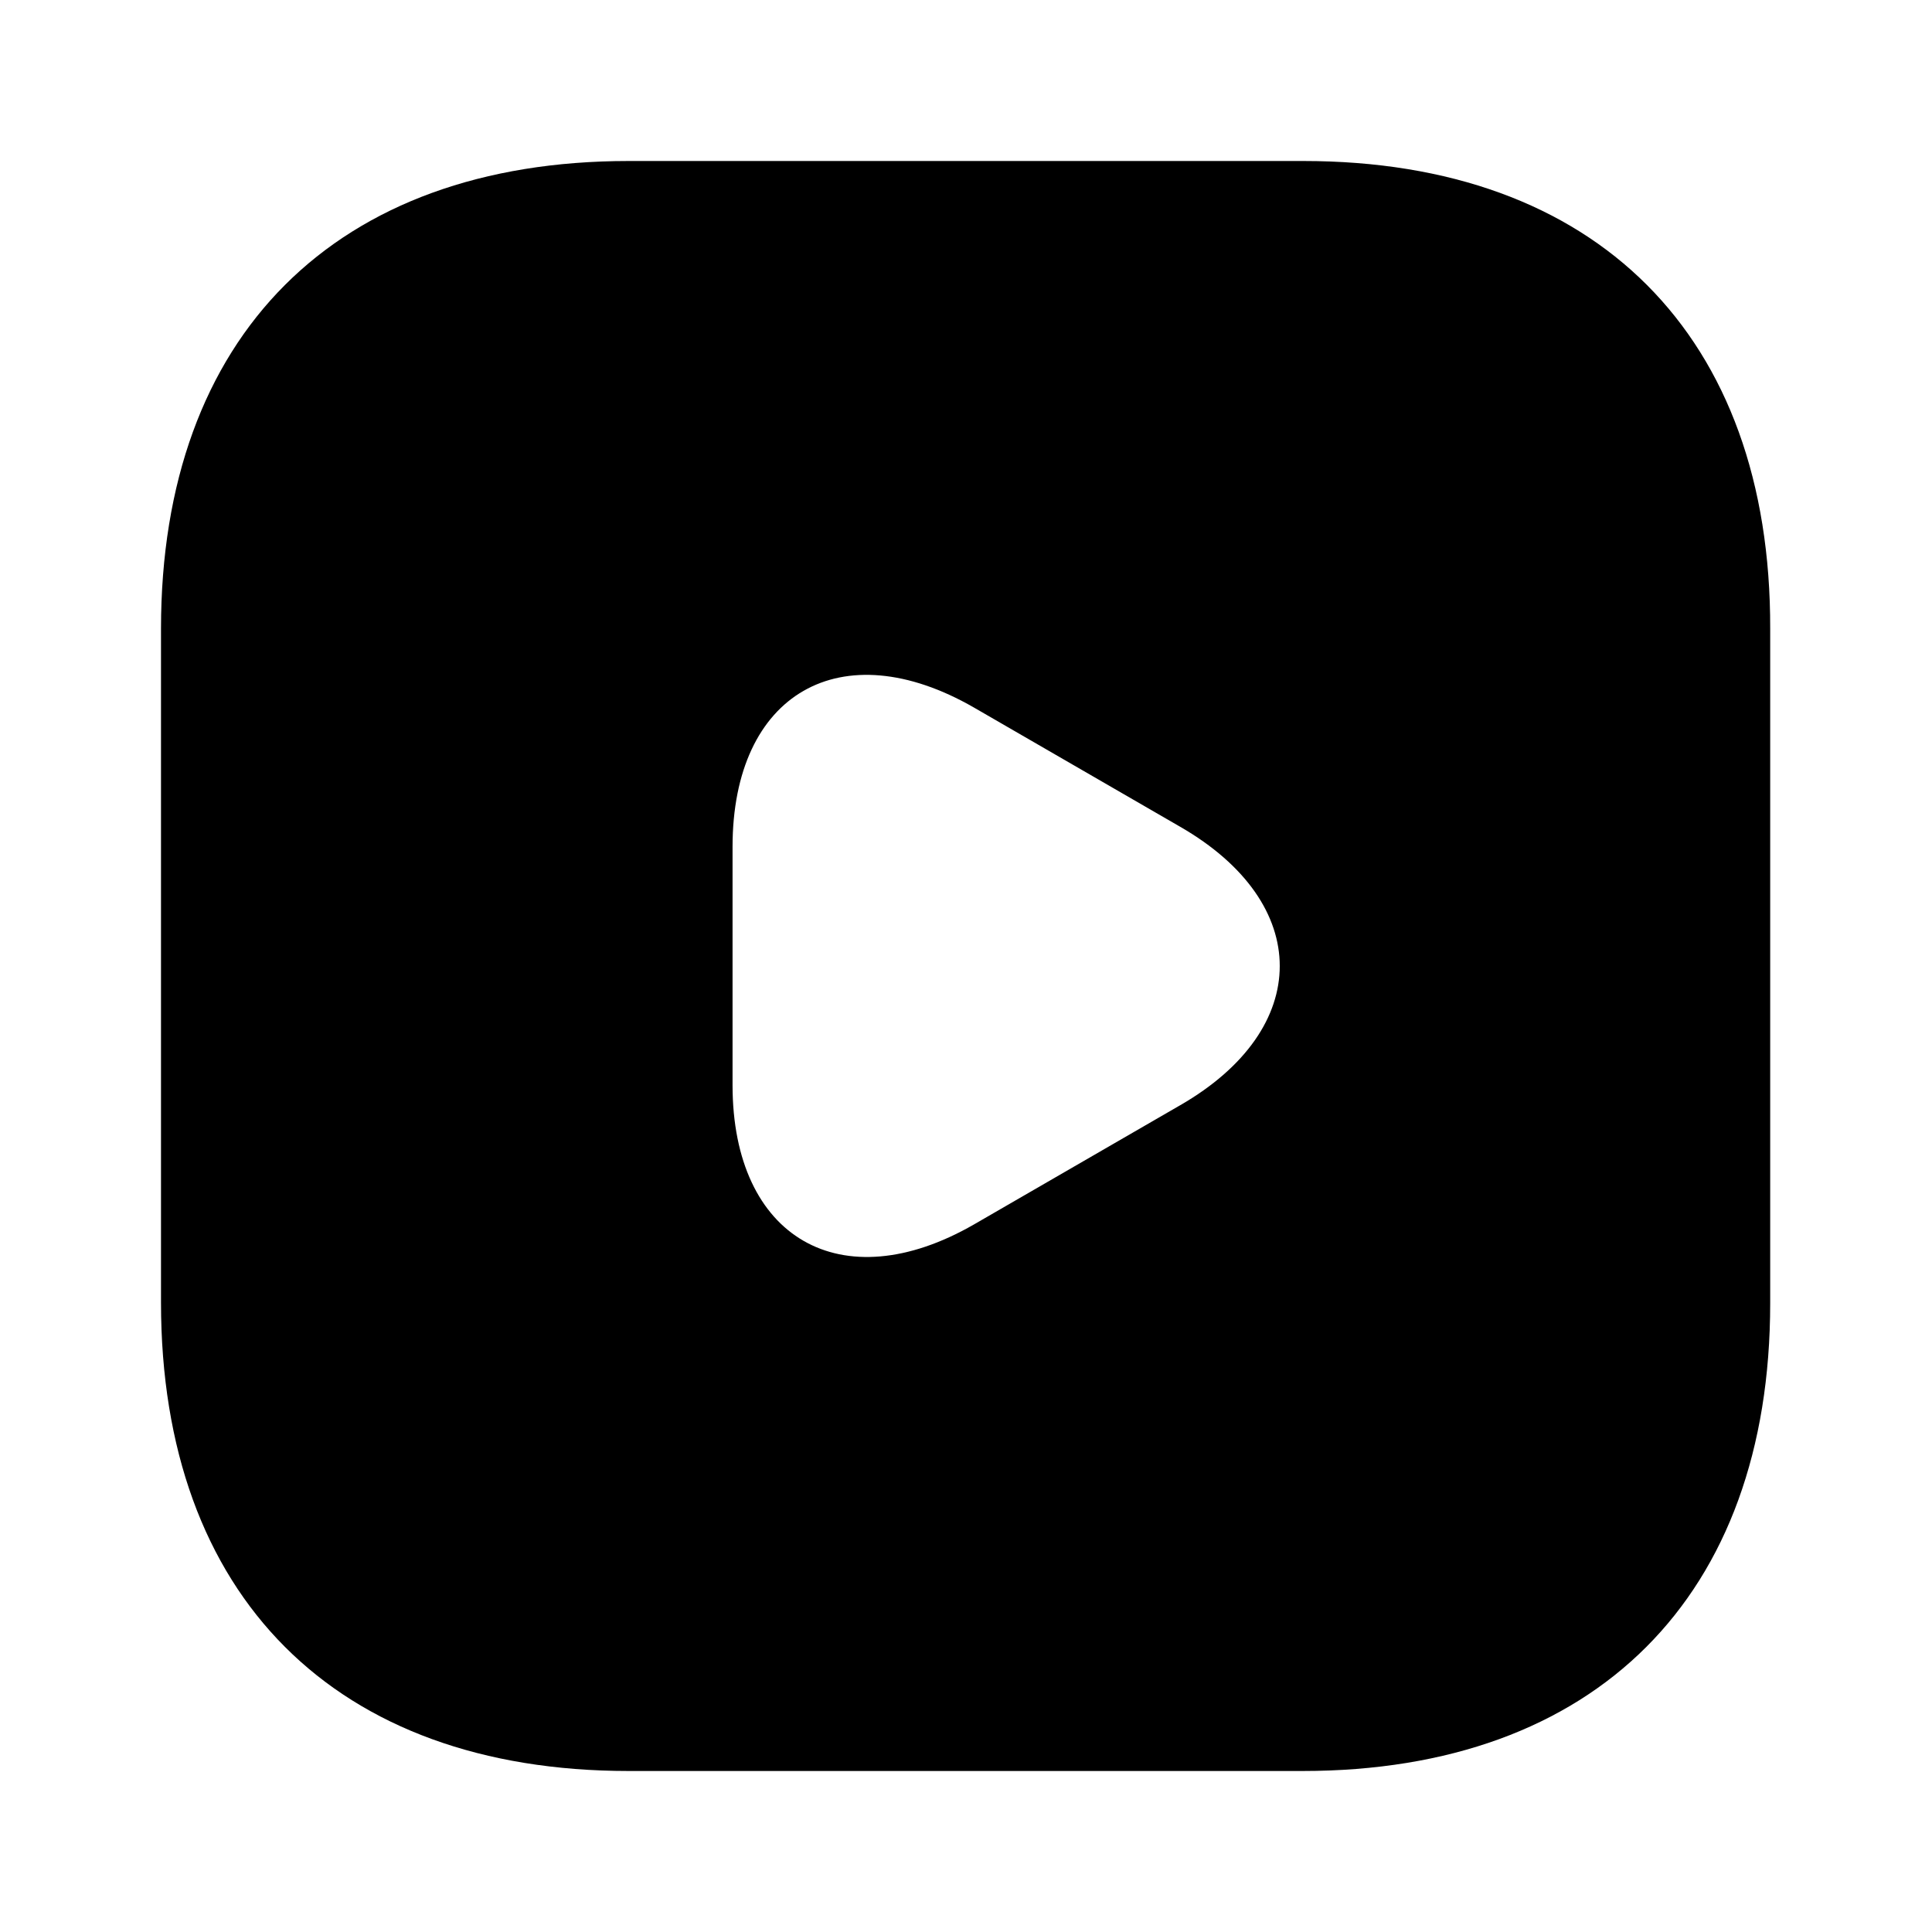 <?xml version="1.0" encoding="UTF-8"?>
<svg width="24" height="24" viewBox="0 0 24 24" xmlns="http://www.w3.org/2000/svg">
 <path d="m16.19 2h-8.38c-3.64 0-5.81 2.17-5.81 5.81v8.37c0 3.65 2.17 5.82 5.81 5.82h8.37c3.64 0 5.81-2.17 5.81-5.81v-8.38c0.01-3.64-2.16-5.81-5.8-5.81zm-1.53 11.73-2.56 1.48c-1.65 0.95-3 0.17-3-1.73v-2.96c0-1.91 1.35-2.68 3-1.73l2.56 1.48c1.65 0.95 1.65 2.51 0 3.46z"/>
</svg>
